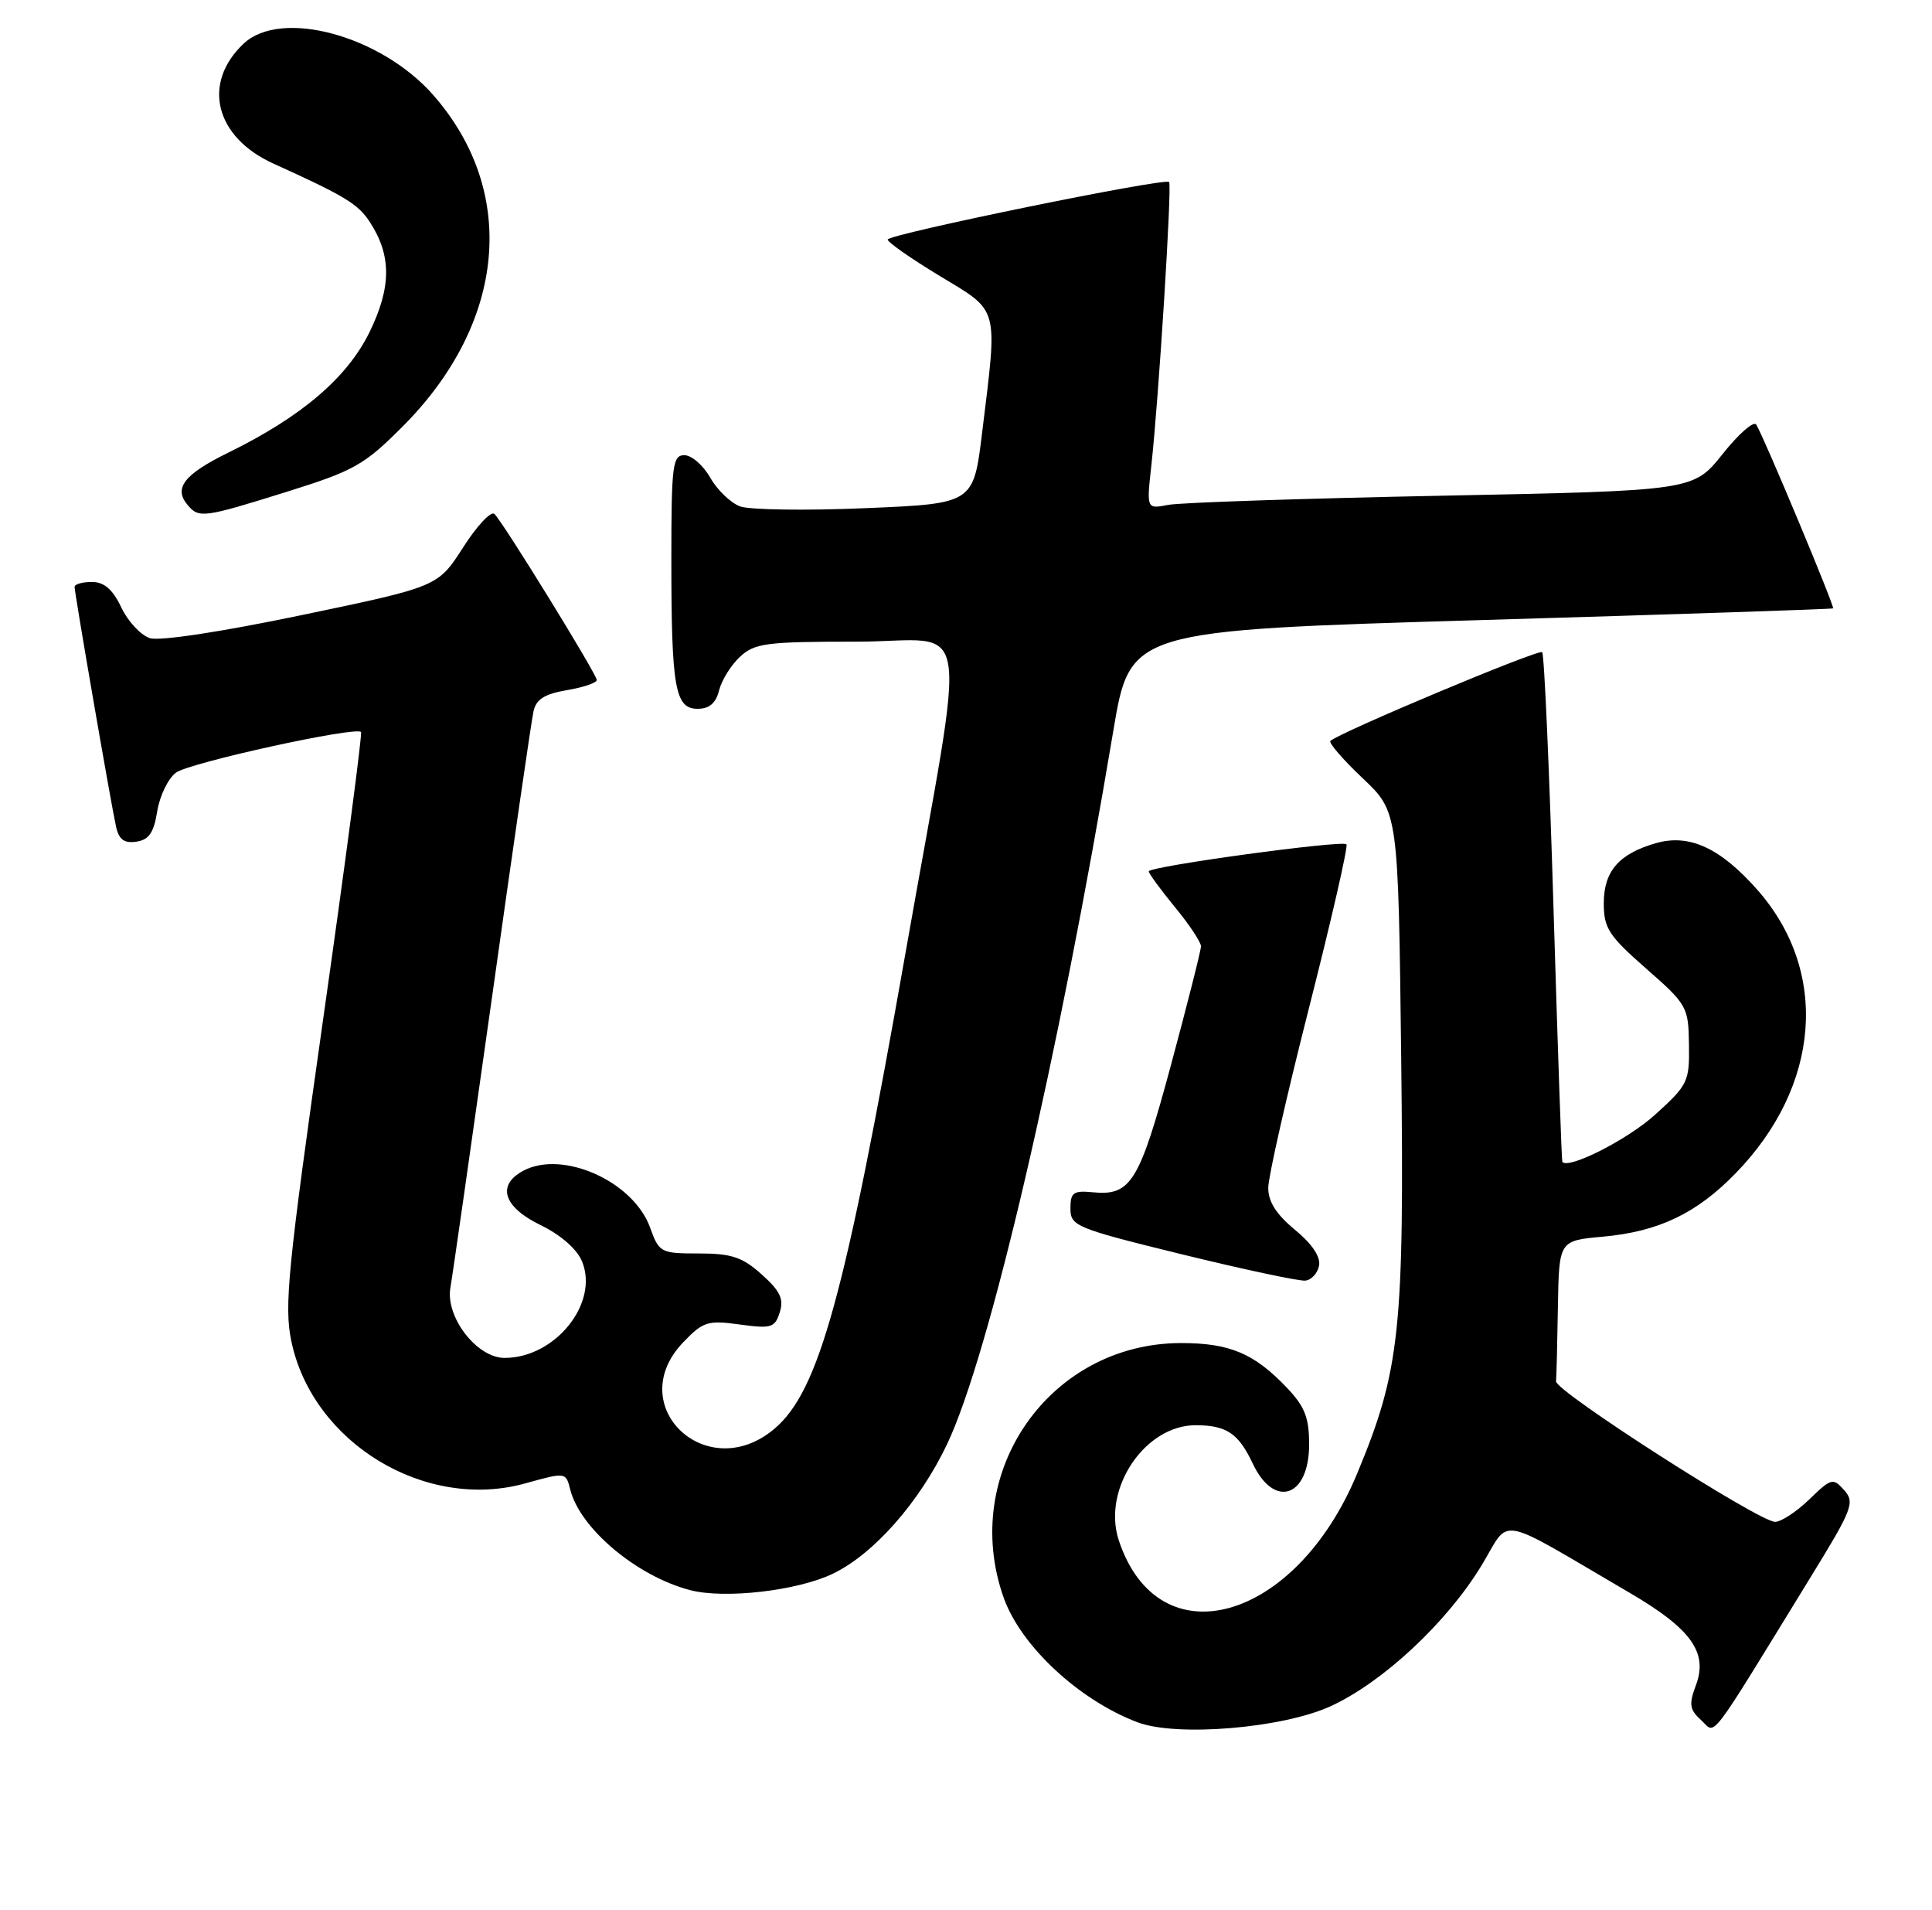 <?xml version="1.0" encoding="UTF-8" standalone="no"?>
<!DOCTYPE svg PUBLIC "-//W3C//DTD SVG 1.1//EN" "http://www.w3.org/Graphics/SVG/1.1/DTD/svg11.dtd" >
<svg xmlns="http://www.w3.org/2000/svg" xmlns:xlink="http://www.w3.org/1999/xlink" version="1.1" viewBox="0 0 259 256">
 <g >
 <path fill="currentColor"
d=" M 178.37 228.69 C 185.37 225.48 193.96 217.48 198.61 209.82 C 202.59 203.26 200.24 202.83 218.48 213.49 C 226.73 218.31 229.01 221.50 227.34 225.90 C 226.39 228.43 226.50 229.14 228.05 230.55 C 230.10 232.40 228.66 234.29 242.65 211.51 C 248.35 202.25 248.69 201.37 247.23 199.73 C 245.73 198.04 245.49 198.11 242.53 200.98 C 240.81 202.64 238.75 203.99 237.95 203.97 C 235.73 203.92 208.49 186.45 208.60 185.14 C 208.66 184.51 208.77 180.01 208.85 175.14 C 209.00 166.28 209.00 166.28 214.88 165.75 C 222.35 165.07 227.42 162.65 232.66 157.27 C 244.06 145.57 245.25 130.25 235.62 119.30 C 230.63 113.64 226.47 111.72 221.98 113.01 C 217.03 114.43 215.00 116.77 215.00 121.07 C 215.00 124.39 215.66 125.42 220.67 129.81 C 226.18 134.64 226.35 134.95 226.42 140.01 C 226.50 144.97 226.28 145.42 221.88 149.40 C 218.20 152.74 210.23 156.78 209.44 155.72 C 209.35 155.60 208.82 140.29 208.26 121.70 C 207.70 103.12 207.02 87.68 206.74 87.41 C 206.29 86.96 179.46 98.21 178.35 99.31 C 178.10 99.57 180.04 101.81 182.67 104.30 C 187.45 108.82 187.45 108.82 187.84 141.71 C 188.27 178.34 187.71 183.62 181.92 197.54 C 173.64 217.44 155.30 222.55 149.98 206.44 C 147.72 199.58 153.48 190.98 160.33 191.02 C 164.44 191.04 166.03 192.11 167.94 196.16 C 170.82 202.26 175.50 200.68 175.50 193.60 C 175.50 190.00 174.92 188.52 172.50 185.98 C 168.14 181.39 164.83 180.00 158.30 180.01 C 140.70 180.04 128.63 197.36 134.54 214.11 C 136.83 220.59 144.63 227.86 152.50 230.84 C 157.75 232.82 171.91 231.64 178.37 228.69 Z  M 111.68 210.91 C 117.16 208.26 123.27 201.32 126.96 193.57 C 132.63 181.63 141.86 142.06 149.24 98.00 C 151.50 84.50 151.50 84.50 198.50 83.11 C 224.35 82.35 245.61 81.64 245.74 81.54 C 245.99 81.35 236.47 58.57 235.44 56.91 C 235.11 56.37 233.08 58.15 230.93 60.85 C 227.01 65.77 227.01 65.77 193.26 66.44 C 174.69 66.81 158.19 67.36 156.60 67.67 C 153.70 68.23 153.70 68.23 154.35 62.36 C 155.34 53.38 157.13 24.80 156.73 24.39 C 156.14 23.80 119.00 31.40 119.00 32.11 C 119.00 32.47 122.15 34.67 126.00 37.00 C 134.03 41.85 133.76 40.86 131.66 58.00 C 130.50 67.50 130.50 67.50 116.00 68.11 C 108.03 68.45 100.47 68.34 99.21 67.87 C 97.95 67.40 96.15 65.67 95.21 64.02 C 94.27 62.36 92.71 61.01 91.75 61.01 C 90.17 61.00 90.00 62.32 90.00 74.88 C 90.00 92.21 90.49 95.00 93.52 95.00 C 95.09 95.00 95.97 94.25 96.40 92.53 C 96.74 91.17 98.00 89.14 99.20 88.03 C 101.16 86.20 102.70 86.00 114.82 86.00 C 130.56 86.00 129.70 80.56 121.43 127.50 C 113.26 173.85 109.79 186.48 103.79 191.52 C 94.74 199.14 83.45 188.41 91.58 179.92 C 94.25 177.13 94.87 176.93 99.15 177.52 C 103.40 178.10 103.88 177.96 104.53 175.89 C 105.10 174.10 104.59 173.02 102.11 170.81 C 99.51 168.48 98.06 168.00 93.69 168.00 C 88.56 168.00 88.36 167.89 87.15 164.53 C 84.91 158.33 75.43 154.09 70.14 156.92 C 66.55 158.85 67.48 161.77 72.45 164.19 C 75.16 165.50 77.34 167.41 78.02 169.05 C 80.34 174.65 74.45 182.00 67.64 182.00 C 63.92 182.00 59.69 176.51 60.38 172.58 C 60.68 170.89 63.19 153.30 65.98 133.50 C 68.76 113.70 71.25 96.53 71.52 95.34 C 71.87 93.72 73.00 93.01 76.00 92.50 C 78.20 92.13 80.00 91.52 80.00 91.14 C 80.00 90.37 67.53 70.13 66.29 68.89 C 65.84 68.44 63.95 70.45 62.09 73.36 C 58.71 78.63 58.71 78.63 40.50 82.43 C 29.72 84.68 21.40 85.95 20.09 85.53 C 18.88 85.14 17.15 83.29 16.26 81.41 C 15.10 78.98 13.96 78.00 12.31 78.00 C 11.04 78.00 10.00 78.30 10.00 78.66 C 10.00 79.52 14.88 107.76 15.56 110.81 C 15.94 112.52 16.65 113.05 18.27 112.81 C 19.96 112.57 20.62 111.62 21.08 108.72 C 21.42 106.64 22.55 104.32 23.60 103.55 C 25.43 102.21 47.71 97.33 48.40 98.11 C 48.58 98.33 46.31 115.58 43.34 136.46 C 38.58 170.00 38.08 175.04 39.05 179.73 C 41.88 193.37 57.00 202.56 70.44 198.81 C 75.84 197.31 75.86 197.31 76.44 199.63 C 77.75 204.86 85.36 211.25 92.50 213.12 C 97.14 214.34 106.93 213.21 111.68 210.91 Z  M 176.83 169.63 C 177.06 168.45 175.88 166.70 173.59 164.82 C 171.09 162.75 170.00 161.05 170.02 159.18 C 170.03 157.70 172.49 146.85 175.49 135.06 C 178.49 123.27 180.75 113.41 180.50 113.16 C 179.91 112.58 154.00 116.12 154.00 116.79 C 154.00 117.07 155.57 119.22 157.50 121.57 C 159.43 123.91 161.00 126.28 161.00 126.83 C 161.00 127.37 159.20 134.49 157.00 142.66 C 152.74 158.47 151.61 160.30 146.50 159.80 C 143.90 159.54 143.50 159.83 143.50 161.97 C 143.50 164.33 144.20 164.62 158.50 168.13 C 166.75 170.15 174.17 171.73 174.99 171.64 C 175.81 171.55 176.64 170.65 176.83 169.63 Z  M 38.46 65.91 C 47.47 63.09 48.83 62.33 53.98 57.16 C 67.85 43.26 69.47 25.71 58.08 12.74 C 51.07 4.76 37.69 1.13 32.67 5.84 C 27.03 11.14 28.82 18.37 36.64 21.92 C 46.24 26.27 47.99 27.33 49.56 29.73 C 52.50 34.22 52.49 38.47 49.54 44.51 C 46.55 50.63 40.42 55.85 30.62 60.66 C 24.72 63.55 23.26 65.40 25.11 67.63 C 26.66 69.50 27.20 69.43 38.46 65.91 Z "/>
</g>
</svg>